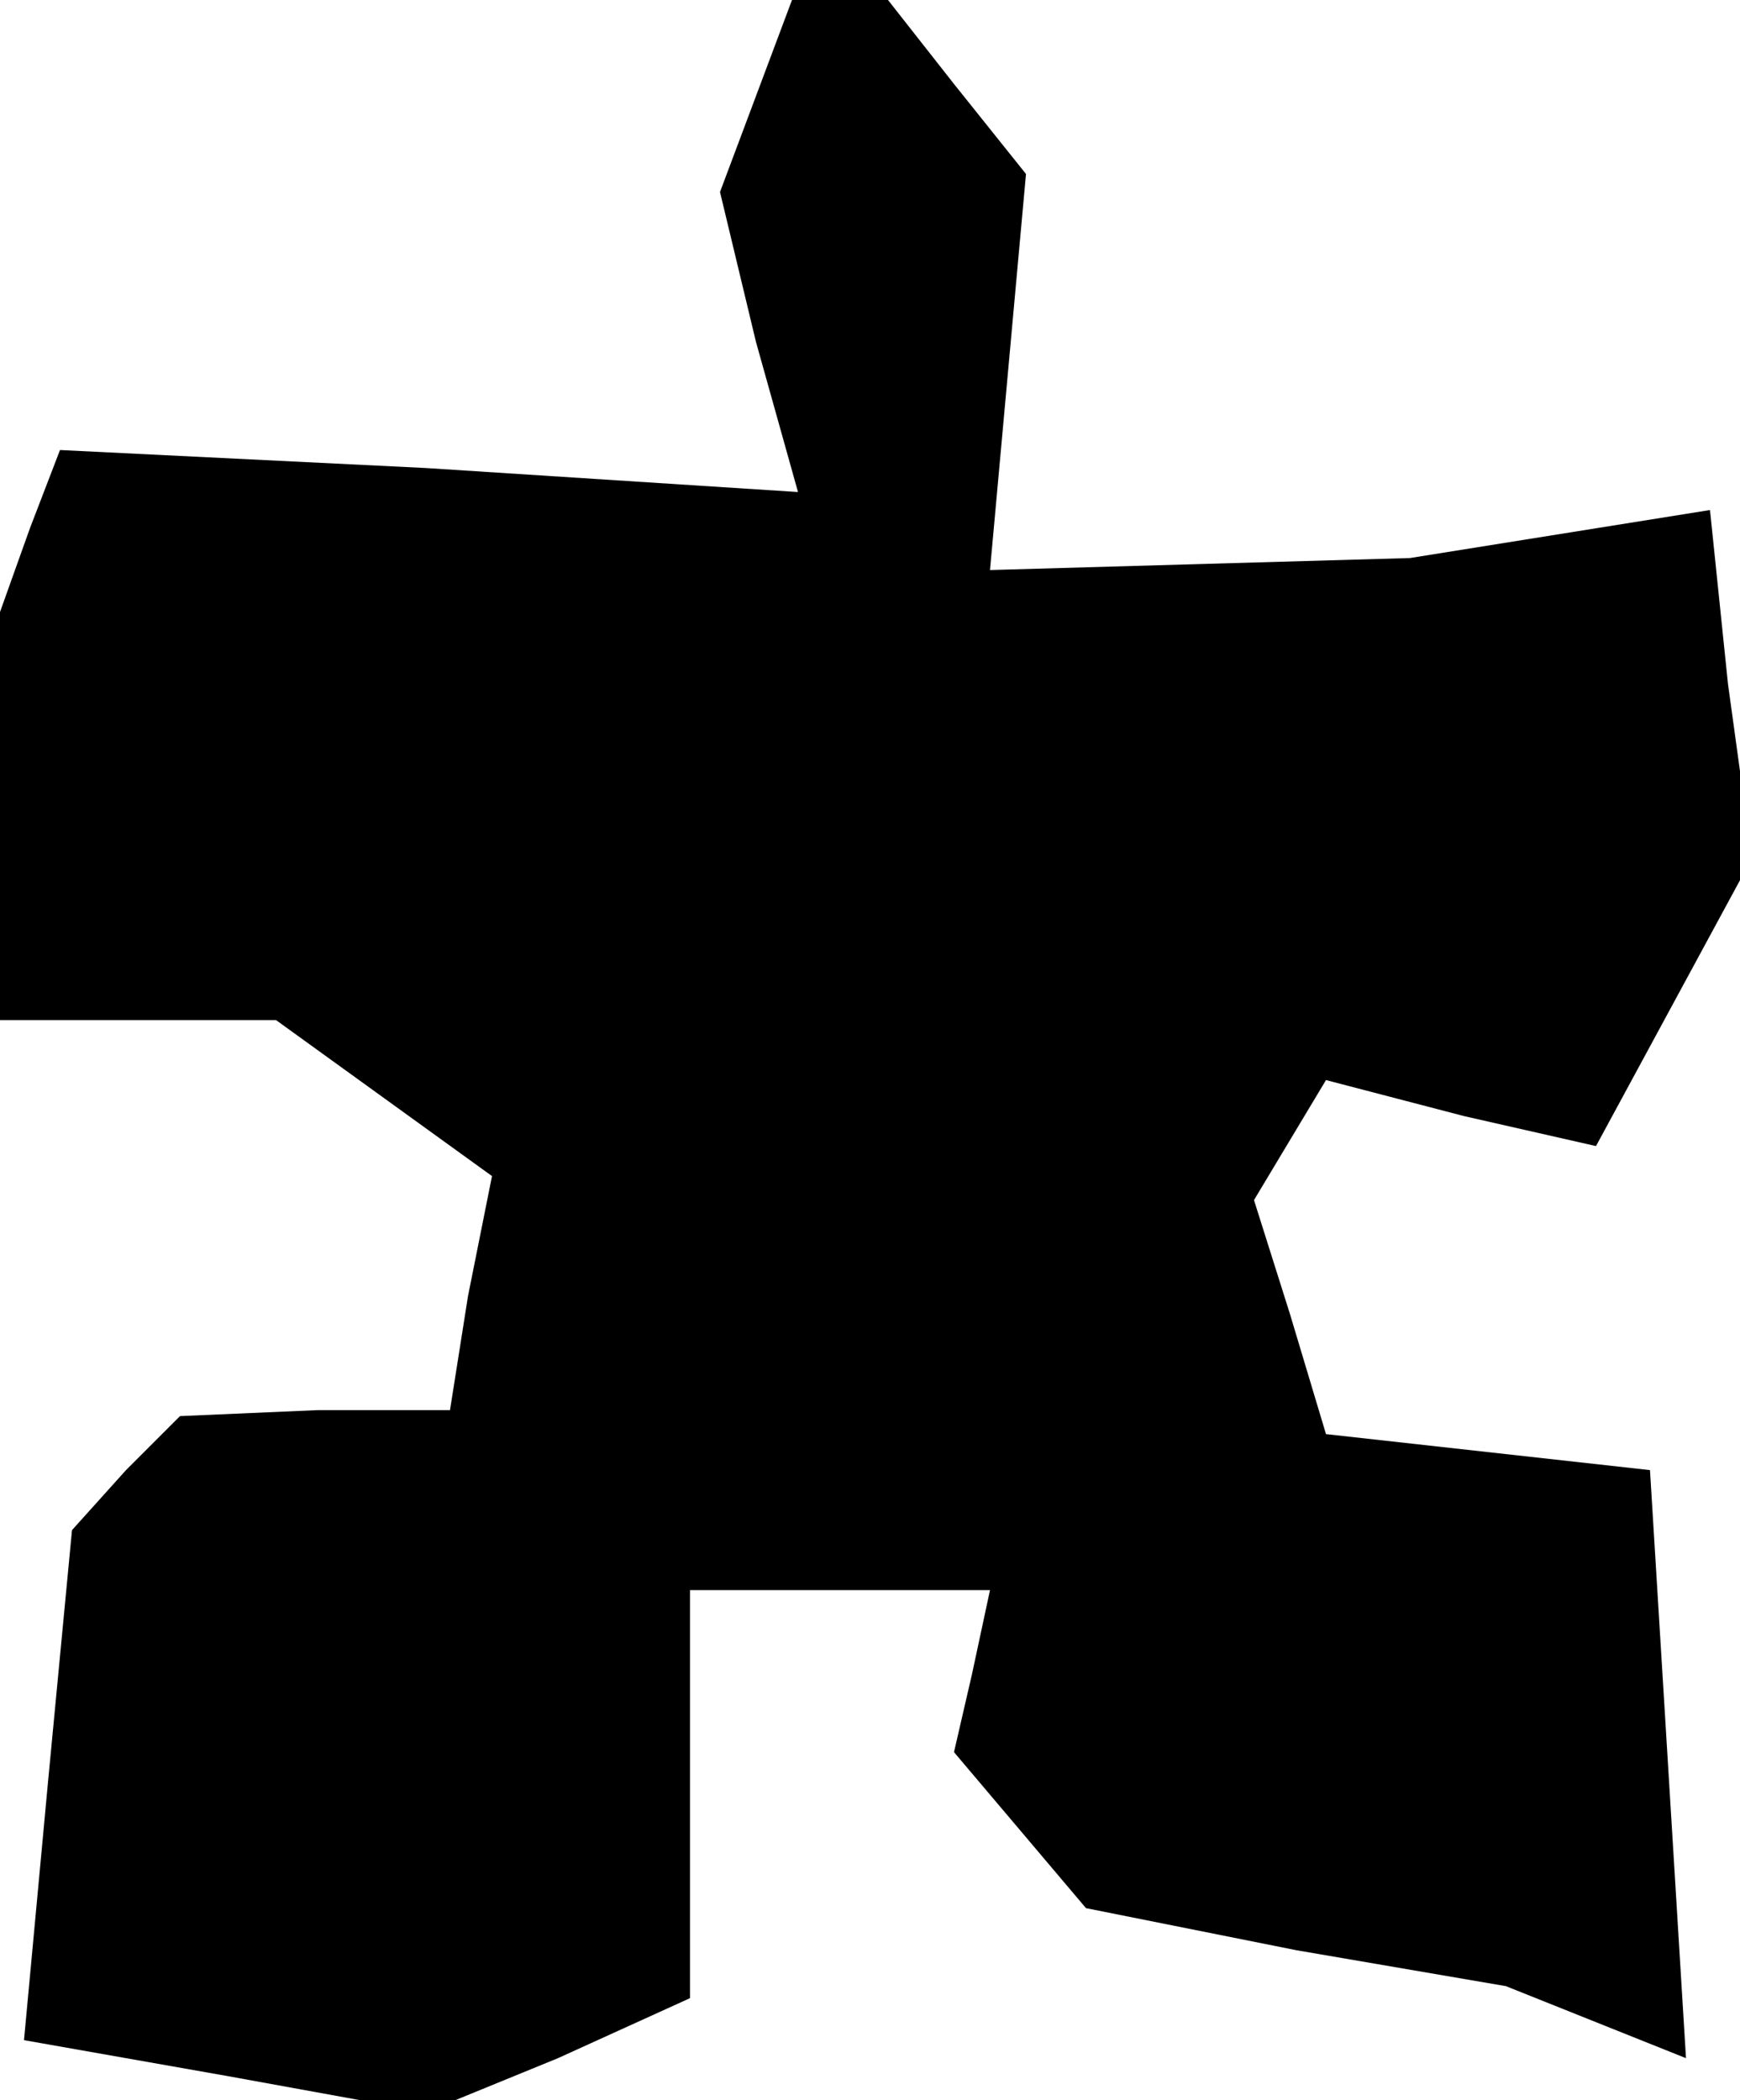 <?xml version="1.0" standalone="no"?>
<!DOCTYPE svg PUBLIC "-//W3C//DTD SVG 20010904//EN"
 "http://www.w3.org/TR/2001/REC-SVG-20010904/DTD/svg10.dtd">
<svg version="1.0" xmlns="http://www.w3.org/2000/svg"
 width="29pt" height="35pt" viewBox="0 0 29 35"
 preserveAspectRatio="xMidYMid meet">
<g transform="translate(0,35) scale(0.1,-0.1)"
fill="#000000" stroke="none">
<path d="M126 334 l-6 -16 6 -25 7 -25 -62 4 -61 3 -5 -13 -5 -14 0 -34 0 -34
23 0 23 0 18 -13 18 -13 -4 -20 -3 -19 -22 0 -23 -1 -9 -9 -9 -10 -4 -42 -4
-43 34 -6 33 -6 22 9 22 10 0 34 0 34 25 0 25 0 -3 -14 -3 -13 11 -13 11 -13
35 -7 35 -6 15 -6 15 -6 -3 49 -3 49 -27 3 -27 3 -6 20 -6 19 6 10 6 10 23 -6
22 -5 13 24 13 24 -4 29 -3 29 -25 -4 -25 -4 -35 -1 -35 -1 3 33 3 33 -12 15
-11 14 -8 0 -8 0 -6 -16z"/>
</g>
</svg>
